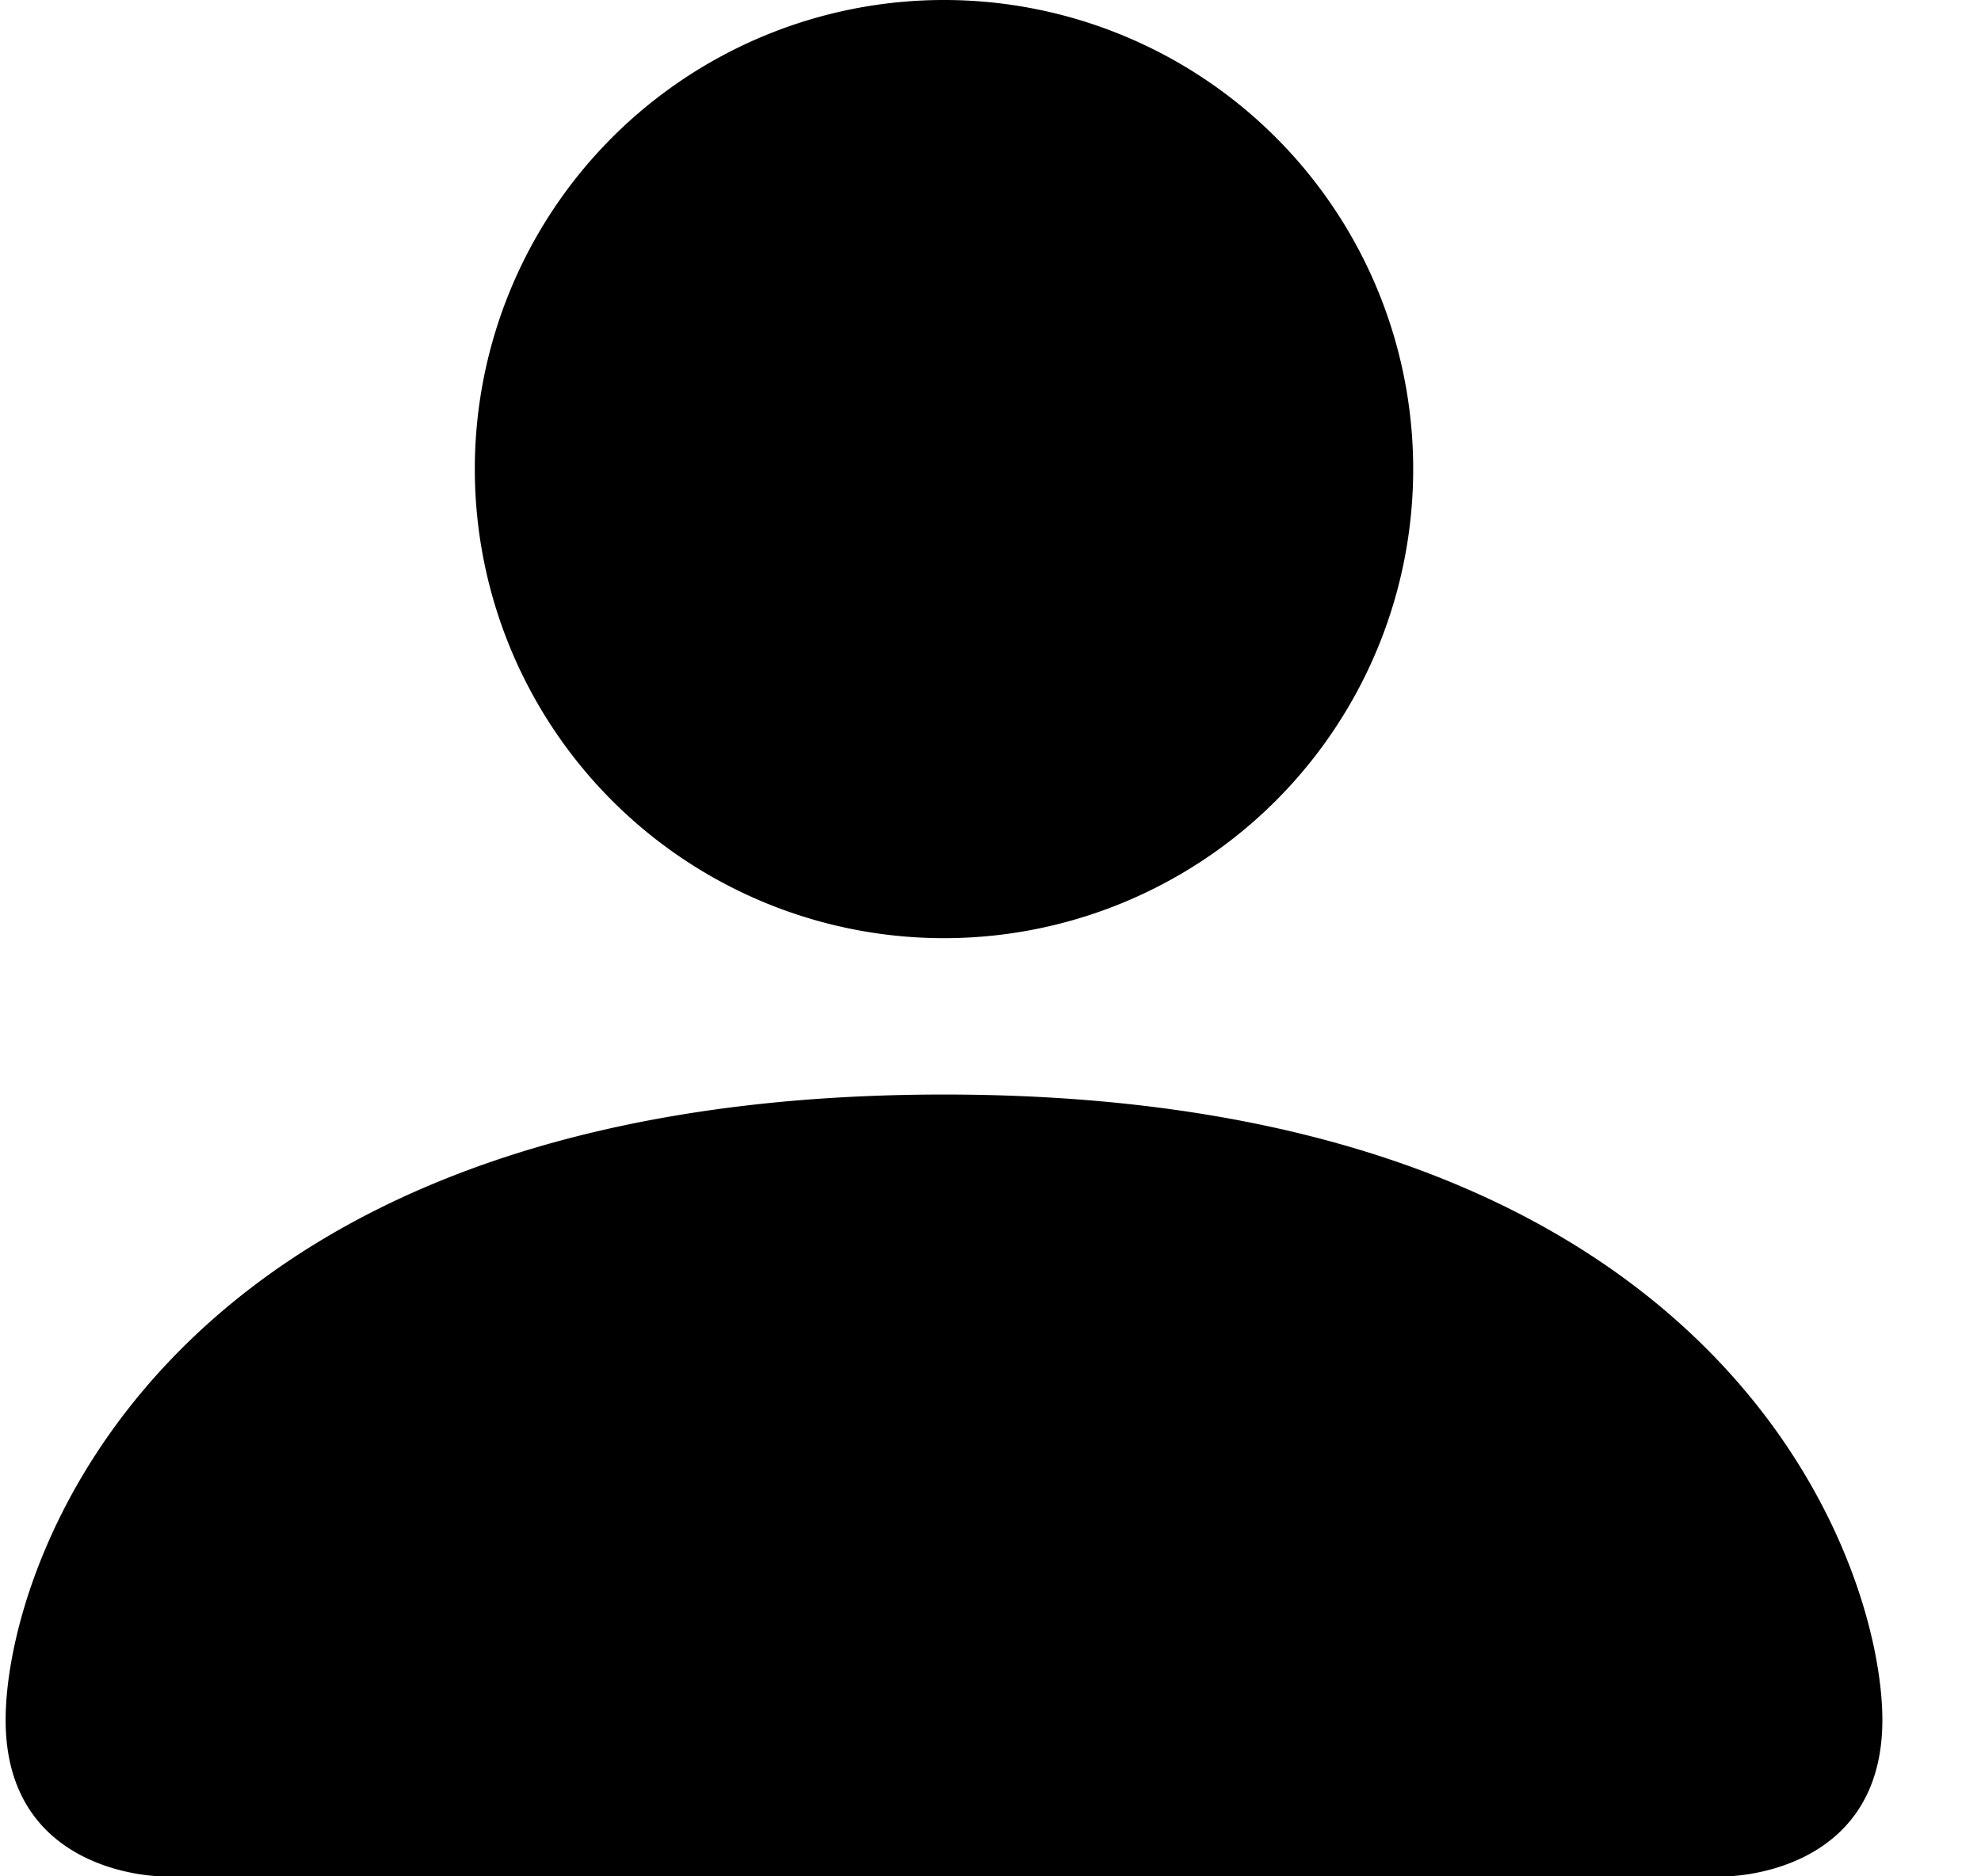 <svg viewBox="0 0 19 18" fill="none" xmlns="http://www.w3.org/2000/svg"><path d="M1.554 18s-1.5 0-1.5-1.5 1.5-6 9-6 9 4.5 9 6-1.5 1.5-1.5 1.5h-15zm7.5-9a4.5 4.5 0 100-9 4.5 4.5 0 000 9z" fill="currentColor"/></svg>